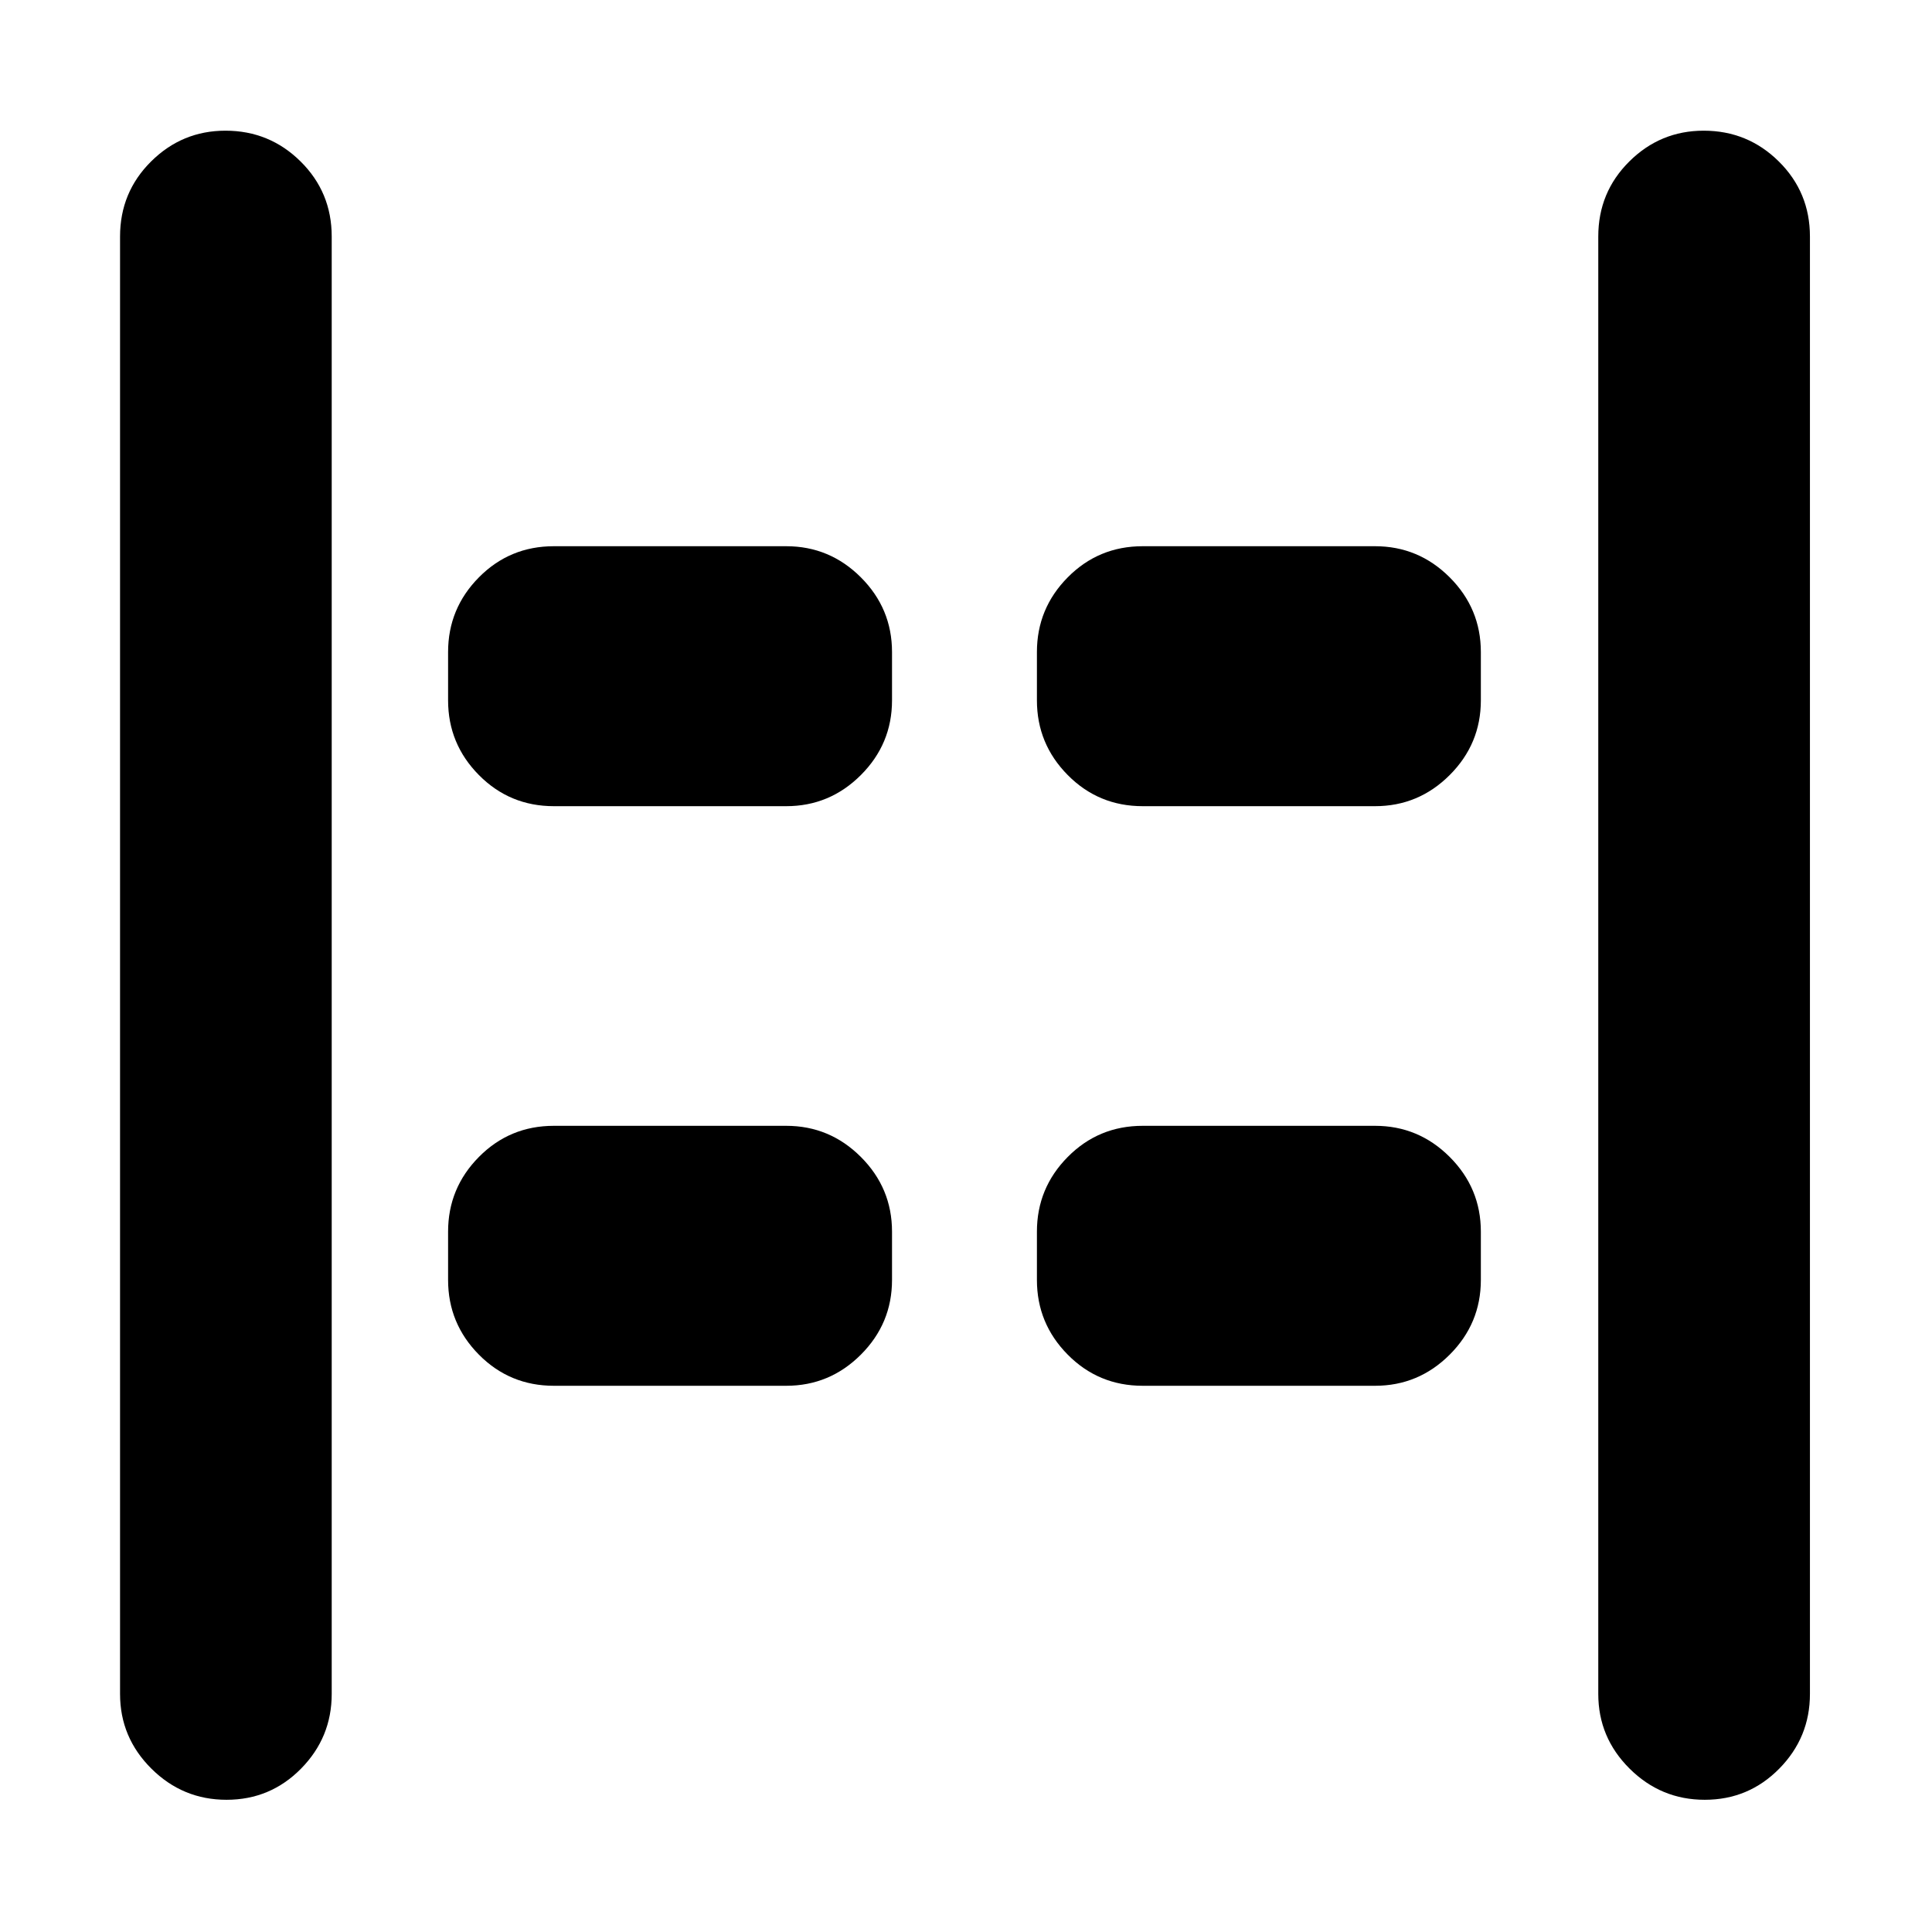 <svg xmlns="http://www.w3.org/2000/svg" height="20" viewBox="0 96 960 960" width="20"><path d="M847.091 990.304q-21.765 0-37.341-15.473-15.576-15.474-15.576-37.114V213.522q0-21.974 15.413-37.281 15.414-15.306 36.963-15.306 21.885 0 37.341 15.306 15.457 15.307 15.457 37.281v724.195q0 21.64-15.246 37.114-15.246 15.473-37.011 15.473Zm-734.522 0q-21.765 0-37.34-15.473-15.577-15.474-15.577-37.114V213.522q0-21.974 15.413-37.281 15.414-15.306 36.964-15.306 21.884 0 37.341 15.306 15.456 15.307 15.456 37.281v724.195q0 21.64-15.246 37.114-15.246 15.473-37.011 15.473Zm455.257-493.717q-21.974 0-37.28-15.474-15.307-15.474-15.307-37.113v-24q0-21.639 15.307-37.113 15.306-15.474 37.28-15.474h115.413q21.639 0 37.113 15.474T735.826 420v24q0 21.639-15.474 37.113t-37.113 15.474H567.826Zm-292.587 0q-21.974 0-37.28-15.474-15.307-15.474-15.307-37.113v-24q0-21.639 15.307-37.113 15.306-15.474 37.28-15.474h115.413q21.639 0 37.113 15.474T443.239 420v24q0 21.639-15.474 37.113t-37.113 15.474H275.239Zm292.587 288q-21.974 0-37.28-15.474-15.307-15.474-15.307-37.113v-24q0-21.639 15.307-37.113 15.306-15.474 37.28-15.474h115.413q21.639 0 37.113 15.474T735.826 708v24q0 21.639-15.474 37.113t-37.113 15.474H567.826Zm-292.587 0q-21.974 0-37.28-15.474-15.307-15.474-15.307-37.113v-24q0-21.639 15.307-37.113 15.306-15.474 37.28-15.474h115.413q21.639 0 37.113 15.474T443.239 708v24q0 21.639-15.474 37.113t-37.113 15.474H275.239Z"/></svg>